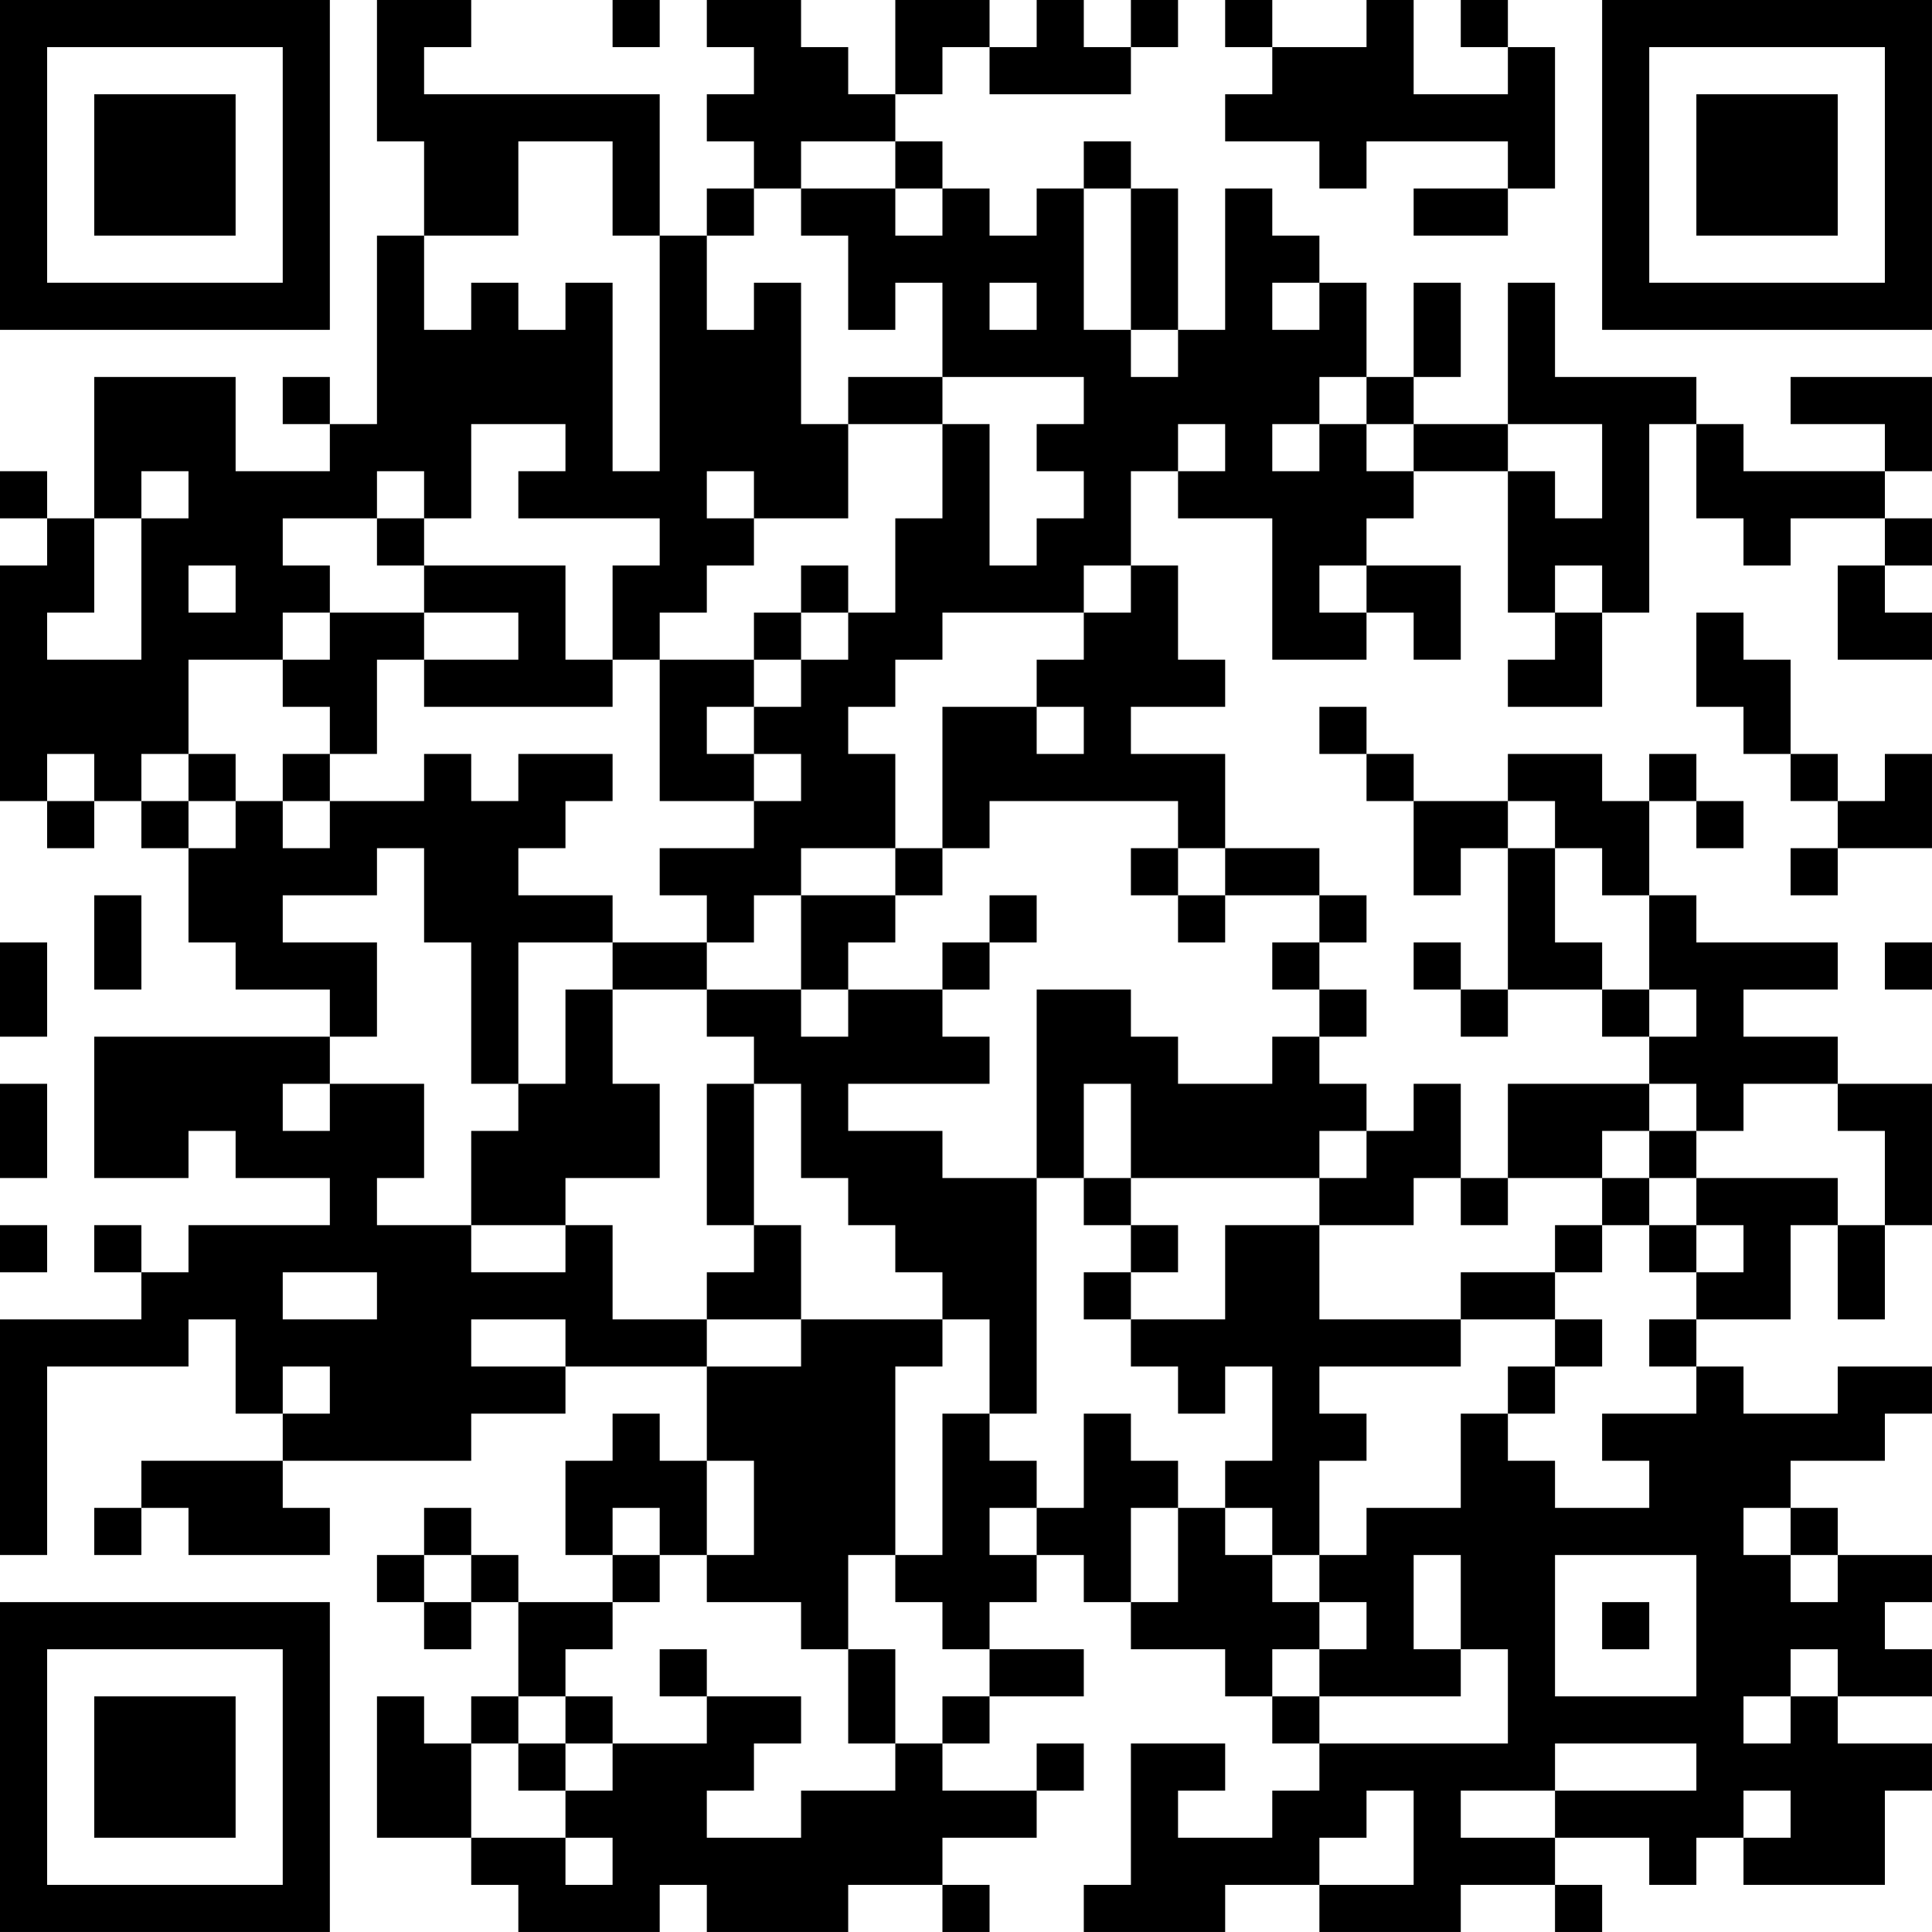 <?xml version="1.0" encoding="UTF-8"?>
<svg xmlns="http://www.w3.org/2000/svg" version="1.1" width="200" height="200" viewBox="0 0 200 200"><rect x="0" y="0" width="200" height="200" fill="#ffffff"/><g transform="scale(4.878)"><g transform="translate(0,0)"><path fill-rule="evenodd" d="M8 0L8 3L9 3L9 5L8 5L8 9L7 9L7 8L6 8L6 9L7 9L7 10L5 10L5 8L2 8L2 11L1 11L1 10L0 10L0 11L1 11L1 12L0 12L0 17L1 17L1 18L2 18L2 17L3 17L3 18L4 18L4 20L5 20L5 21L7 21L7 22L2 22L2 25L4 25L4 24L5 24L5 25L7 25L7 26L4 26L4 27L3 27L3 26L2 26L2 27L3 27L3 28L0 28L0 33L1 33L1 29L4 29L4 28L5 28L5 30L6 30L6 31L3 31L3 32L2 32L2 33L3 33L3 32L4 32L4 33L7 33L7 32L6 32L6 31L10 31L10 30L12 30L12 29L15 29L15 31L14 31L14 30L13 30L13 31L12 31L12 33L13 33L13 34L11 34L11 33L10 33L10 32L9 32L9 33L8 33L8 34L9 34L9 35L10 35L10 34L11 34L11 36L10 36L10 37L9 37L9 36L8 36L8 39L10 39L10 40L11 40L11 41L14 41L14 40L15 40L15 41L18 41L18 40L20 40L20 41L21 41L21 40L20 40L20 39L22 39L22 38L23 38L23 37L22 37L22 38L20 38L20 37L21 37L21 36L23 36L23 35L21 35L21 34L22 34L22 33L23 33L23 34L24 34L24 35L26 35L26 36L27 36L27 37L28 37L28 38L27 38L27 39L25 39L25 38L26 38L26 37L24 37L24 40L23 40L23 41L26 41L26 40L28 40L28 41L31 41L31 40L33 40L33 41L34 41L34 40L33 40L33 39L35 39L35 40L36 40L36 39L37 39L37 40L40 40L40 38L41 38L41 37L39 37L39 36L41 36L41 35L40 35L40 34L41 34L41 33L39 33L39 32L38 32L38 31L40 31L40 30L41 30L41 29L39 29L39 30L37 30L37 29L36 29L36 28L38 28L38 26L39 26L39 28L40 28L40 26L41 26L41 23L39 23L39 22L37 22L37 21L39 21L39 20L36 20L36 19L35 19L35 17L36 17L36 18L37 18L37 17L36 17L36 16L35 16L35 17L34 17L34 16L32 16L32 17L30 17L30 16L29 16L29 15L28 15L28 16L29 16L29 17L30 17L30 19L31 19L31 18L32 18L32 21L31 21L31 20L30 20L30 21L31 21L31 22L32 22L32 21L34 21L34 22L35 22L35 23L32 23L32 25L31 25L31 23L30 23L30 24L29 24L29 23L28 23L28 22L29 22L29 21L28 21L28 20L29 20L29 19L28 19L28 18L26 18L26 16L24 16L24 15L26 15L26 14L25 14L25 12L24 12L24 10L25 10L25 11L27 11L27 14L29 14L29 13L30 13L30 14L31 14L31 12L29 12L29 11L30 11L30 10L32 10L32 13L33 13L33 14L32 14L32 15L34 15L34 13L35 13L35 9L36 9L36 11L37 11L37 12L38 12L38 11L40 11L40 12L39 12L39 14L41 14L41 13L40 13L40 12L41 12L41 11L40 11L40 10L41 10L41 8L38 8L38 9L40 9L40 10L37 10L37 9L36 9L36 8L33 8L33 6L32 6L32 9L30 9L30 8L31 8L31 6L30 6L30 8L29 8L29 6L28 6L28 5L27 5L27 4L26 4L26 7L25 7L25 4L24 4L24 3L23 3L23 4L22 4L22 5L21 5L21 4L20 4L20 3L19 3L19 2L20 2L20 1L21 1L21 2L24 2L24 1L25 1L25 0L24 0L24 1L23 1L23 0L22 0L22 1L21 1L21 0L19 0L19 2L18 2L18 1L17 1L17 0L15 0L15 1L16 1L16 2L15 2L15 3L16 3L16 4L15 4L15 5L14 5L14 2L9 2L9 1L10 1L10 0ZM13 0L13 1L14 1L14 0ZM26 0L26 1L27 1L27 2L26 2L26 3L28 3L28 4L29 4L29 3L32 3L32 4L30 4L30 5L32 5L32 4L33 4L33 1L32 1L32 0L31 0L31 1L32 1L32 2L30 2L30 0L29 0L29 1L27 1L27 0ZM11 3L11 5L9 5L9 7L10 7L10 6L11 6L11 7L12 7L12 6L13 6L13 10L14 10L14 5L13 5L13 3ZM17 3L17 4L16 4L16 5L15 5L15 7L16 7L16 6L17 6L17 9L18 9L18 11L16 11L16 10L15 10L15 11L16 11L16 12L15 12L15 13L14 13L14 14L13 14L13 12L14 12L14 11L11 11L11 10L12 10L12 9L10 9L10 11L9 11L9 10L8 10L8 11L6 11L6 12L7 12L7 13L6 13L6 14L4 14L4 16L3 16L3 17L4 17L4 18L5 18L5 17L6 17L6 18L7 18L7 17L9 17L9 16L10 16L10 17L11 17L11 16L13 16L13 17L12 17L12 18L11 18L11 19L13 19L13 20L11 20L11 23L10 23L10 20L9 20L9 18L8 18L8 19L6 19L6 20L8 20L8 22L7 22L7 23L6 23L6 24L7 24L7 23L9 23L9 25L8 25L8 26L10 26L10 27L12 27L12 26L13 26L13 28L15 28L15 29L17 29L17 28L20 28L20 29L19 29L19 33L18 33L18 35L17 35L17 34L15 34L15 33L16 33L16 31L15 31L15 33L14 33L14 32L13 32L13 33L14 33L14 34L13 34L13 35L12 35L12 36L11 36L11 37L10 37L10 39L12 39L12 40L13 40L13 39L12 39L12 38L13 38L13 37L15 37L15 36L17 36L17 37L16 37L16 38L15 38L15 39L17 39L17 38L19 38L19 37L20 37L20 36L21 36L21 35L20 35L20 34L19 34L19 33L20 33L20 30L21 30L21 31L22 31L22 32L21 32L21 33L22 33L22 32L23 32L23 30L24 30L24 31L25 31L25 32L24 32L24 34L25 34L25 32L26 32L26 33L27 33L27 34L28 34L28 35L27 35L27 36L28 36L28 37L32 37L32 35L31 35L31 33L30 33L30 35L31 35L31 36L28 36L28 35L29 35L29 34L28 34L28 33L29 33L29 32L31 32L31 30L32 30L32 31L33 31L33 32L35 32L35 31L34 31L34 30L36 30L36 29L35 29L35 28L36 28L36 27L37 27L37 26L36 26L36 25L39 25L39 26L40 26L40 24L39 24L39 23L37 23L37 24L36 24L36 23L35 23L35 24L34 24L34 25L32 25L32 26L31 26L31 25L30 25L30 26L28 26L28 25L29 25L29 24L28 24L28 25L24 25L24 23L23 23L23 25L22 25L22 21L24 21L24 22L25 22L25 23L27 23L27 22L28 22L28 21L27 21L27 20L28 20L28 19L26 19L26 18L25 18L25 17L21 17L21 18L20 18L20 15L22 15L22 16L23 16L23 15L22 15L22 14L23 14L23 13L24 13L24 12L23 12L23 13L20 13L20 14L19 14L19 15L18 15L18 16L19 16L19 18L17 18L17 19L16 19L16 20L15 20L15 19L14 19L14 18L16 18L16 17L17 17L17 16L16 16L16 15L17 15L17 14L18 14L18 13L19 13L19 11L20 11L20 9L21 9L21 12L22 12L22 11L23 11L23 10L22 10L22 9L23 9L23 8L20 8L20 6L19 6L19 7L18 7L18 5L17 5L17 4L19 4L19 5L20 5L20 4L19 4L19 3ZM23 4L23 7L24 7L24 8L25 8L25 7L24 7L24 4ZM21 6L21 7L22 7L22 6ZM27 6L27 7L28 7L28 6ZM18 8L18 9L20 9L20 8ZM28 8L28 9L27 9L27 10L28 10L28 9L29 9L29 10L30 10L30 9L29 9L29 8ZM25 9L25 10L26 10L26 9ZM32 9L32 10L33 10L33 11L34 11L34 9ZM3 10L3 11L2 11L2 13L1 13L1 14L3 14L3 11L4 11L4 10ZM8 11L8 12L9 12L9 13L7 13L7 14L6 14L6 15L7 15L7 16L6 16L6 17L7 17L7 16L8 16L8 14L9 14L9 15L13 15L13 14L12 14L12 12L9 12L9 11ZM4 12L4 13L5 13L5 12ZM17 12L17 13L16 13L16 14L14 14L14 17L16 17L16 16L15 16L15 15L16 15L16 14L17 14L17 13L18 13L18 12ZM28 12L28 13L29 13L29 12ZM33 12L33 13L34 13L34 12ZM9 13L9 14L11 14L11 13ZM36 13L36 15L37 15L37 16L38 16L38 17L39 17L39 18L38 18L38 19L39 19L39 18L41 18L41 16L40 16L40 17L39 17L39 16L38 16L38 14L37 14L37 13ZM1 16L1 17L2 17L2 16ZM4 16L4 17L5 17L5 16ZM32 17L32 18L33 18L33 20L34 20L34 21L35 21L35 22L36 22L36 21L35 21L35 19L34 19L34 18L33 18L33 17ZM19 18L19 19L17 19L17 21L15 21L15 20L13 20L13 21L12 21L12 23L11 23L11 24L10 24L10 26L12 26L12 25L14 25L14 23L13 23L13 21L15 21L15 22L16 22L16 23L15 23L15 26L16 26L16 27L15 27L15 28L17 28L17 26L16 26L16 23L17 23L17 25L18 25L18 26L19 26L19 27L20 27L20 28L21 28L21 30L22 30L22 25L20 25L20 24L18 24L18 23L21 23L21 22L20 22L20 21L21 21L21 20L22 20L22 19L21 19L21 20L20 20L20 21L18 21L18 20L19 20L19 19L20 19L20 18ZM24 18L24 19L25 19L25 20L26 20L26 19L25 19L25 18ZM2 19L2 21L3 21L3 19ZM0 20L0 22L1 22L1 20ZM40 20L40 21L41 21L41 20ZM17 21L17 22L18 22L18 21ZM0 23L0 25L1 25L1 23ZM35 24L35 25L34 25L34 26L33 26L33 27L31 27L31 28L28 28L28 26L26 26L26 28L24 28L24 27L25 27L25 26L24 26L24 25L23 25L23 26L24 26L24 27L23 27L23 28L24 28L24 29L25 29L25 30L26 30L26 29L27 29L27 31L26 31L26 32L27 32L27 33L28 33L28 31L29 31L29 30L28 30L28 29L31 29L31 28L33 28L33 29L32 29L32 30L33 30L33 29L34 29L34 28L33 28L33 27L34 27L34 26L35 26L35 27L36 27L36 26L35 26L35 25L36 25L36 24ZM0 26L0 27L1 27L1 26ZM6 27L6 28L8 28L8 27ZM10 28L10 29L12 29L12 28ZM6 29L6 30L7 30L7 29ZM37 32L37 33L38 33L38 34L39 34L39 33L38 33L38 32ZM9 33L9 34L10 34L10 33ZM33 33L33 36L36 36L36 33ZM34 34L34 35L35 35L35 34ZM14 35L14 36L15 36L15 35ZM18 35L18 37L19 37L19 35ZM38 35L38 36L37 36L37 37L38 37L38 36L39 36L39 35ZM12 36L12 37L11 37L11 38L12 38L12 37L13 37L13 36ZM33 37L33 38L31 38L31 39L33 39L33 38L36 38L36 37ZM29 38L29 39L28 39L28 40L30 40L30 38ZM37 38L37 39L38 39L38 38ZM0 0L0 7L7 7L7 0ZM1 1L1 6L6 6L6 1ZM2 2L2 5L5 5L5 2ZM34 0L34 7L41 7L41 0ZM35 1L35 6L40 6L40 1ZM36 2L36 5L39 5L39 2ZM0 34L0 41L7 41L7 34ZM1 35L1 40L6 40L6 35ZM2 36L2 39L5 39L5 36Z" fill="#000000"/></g></g></svg>
